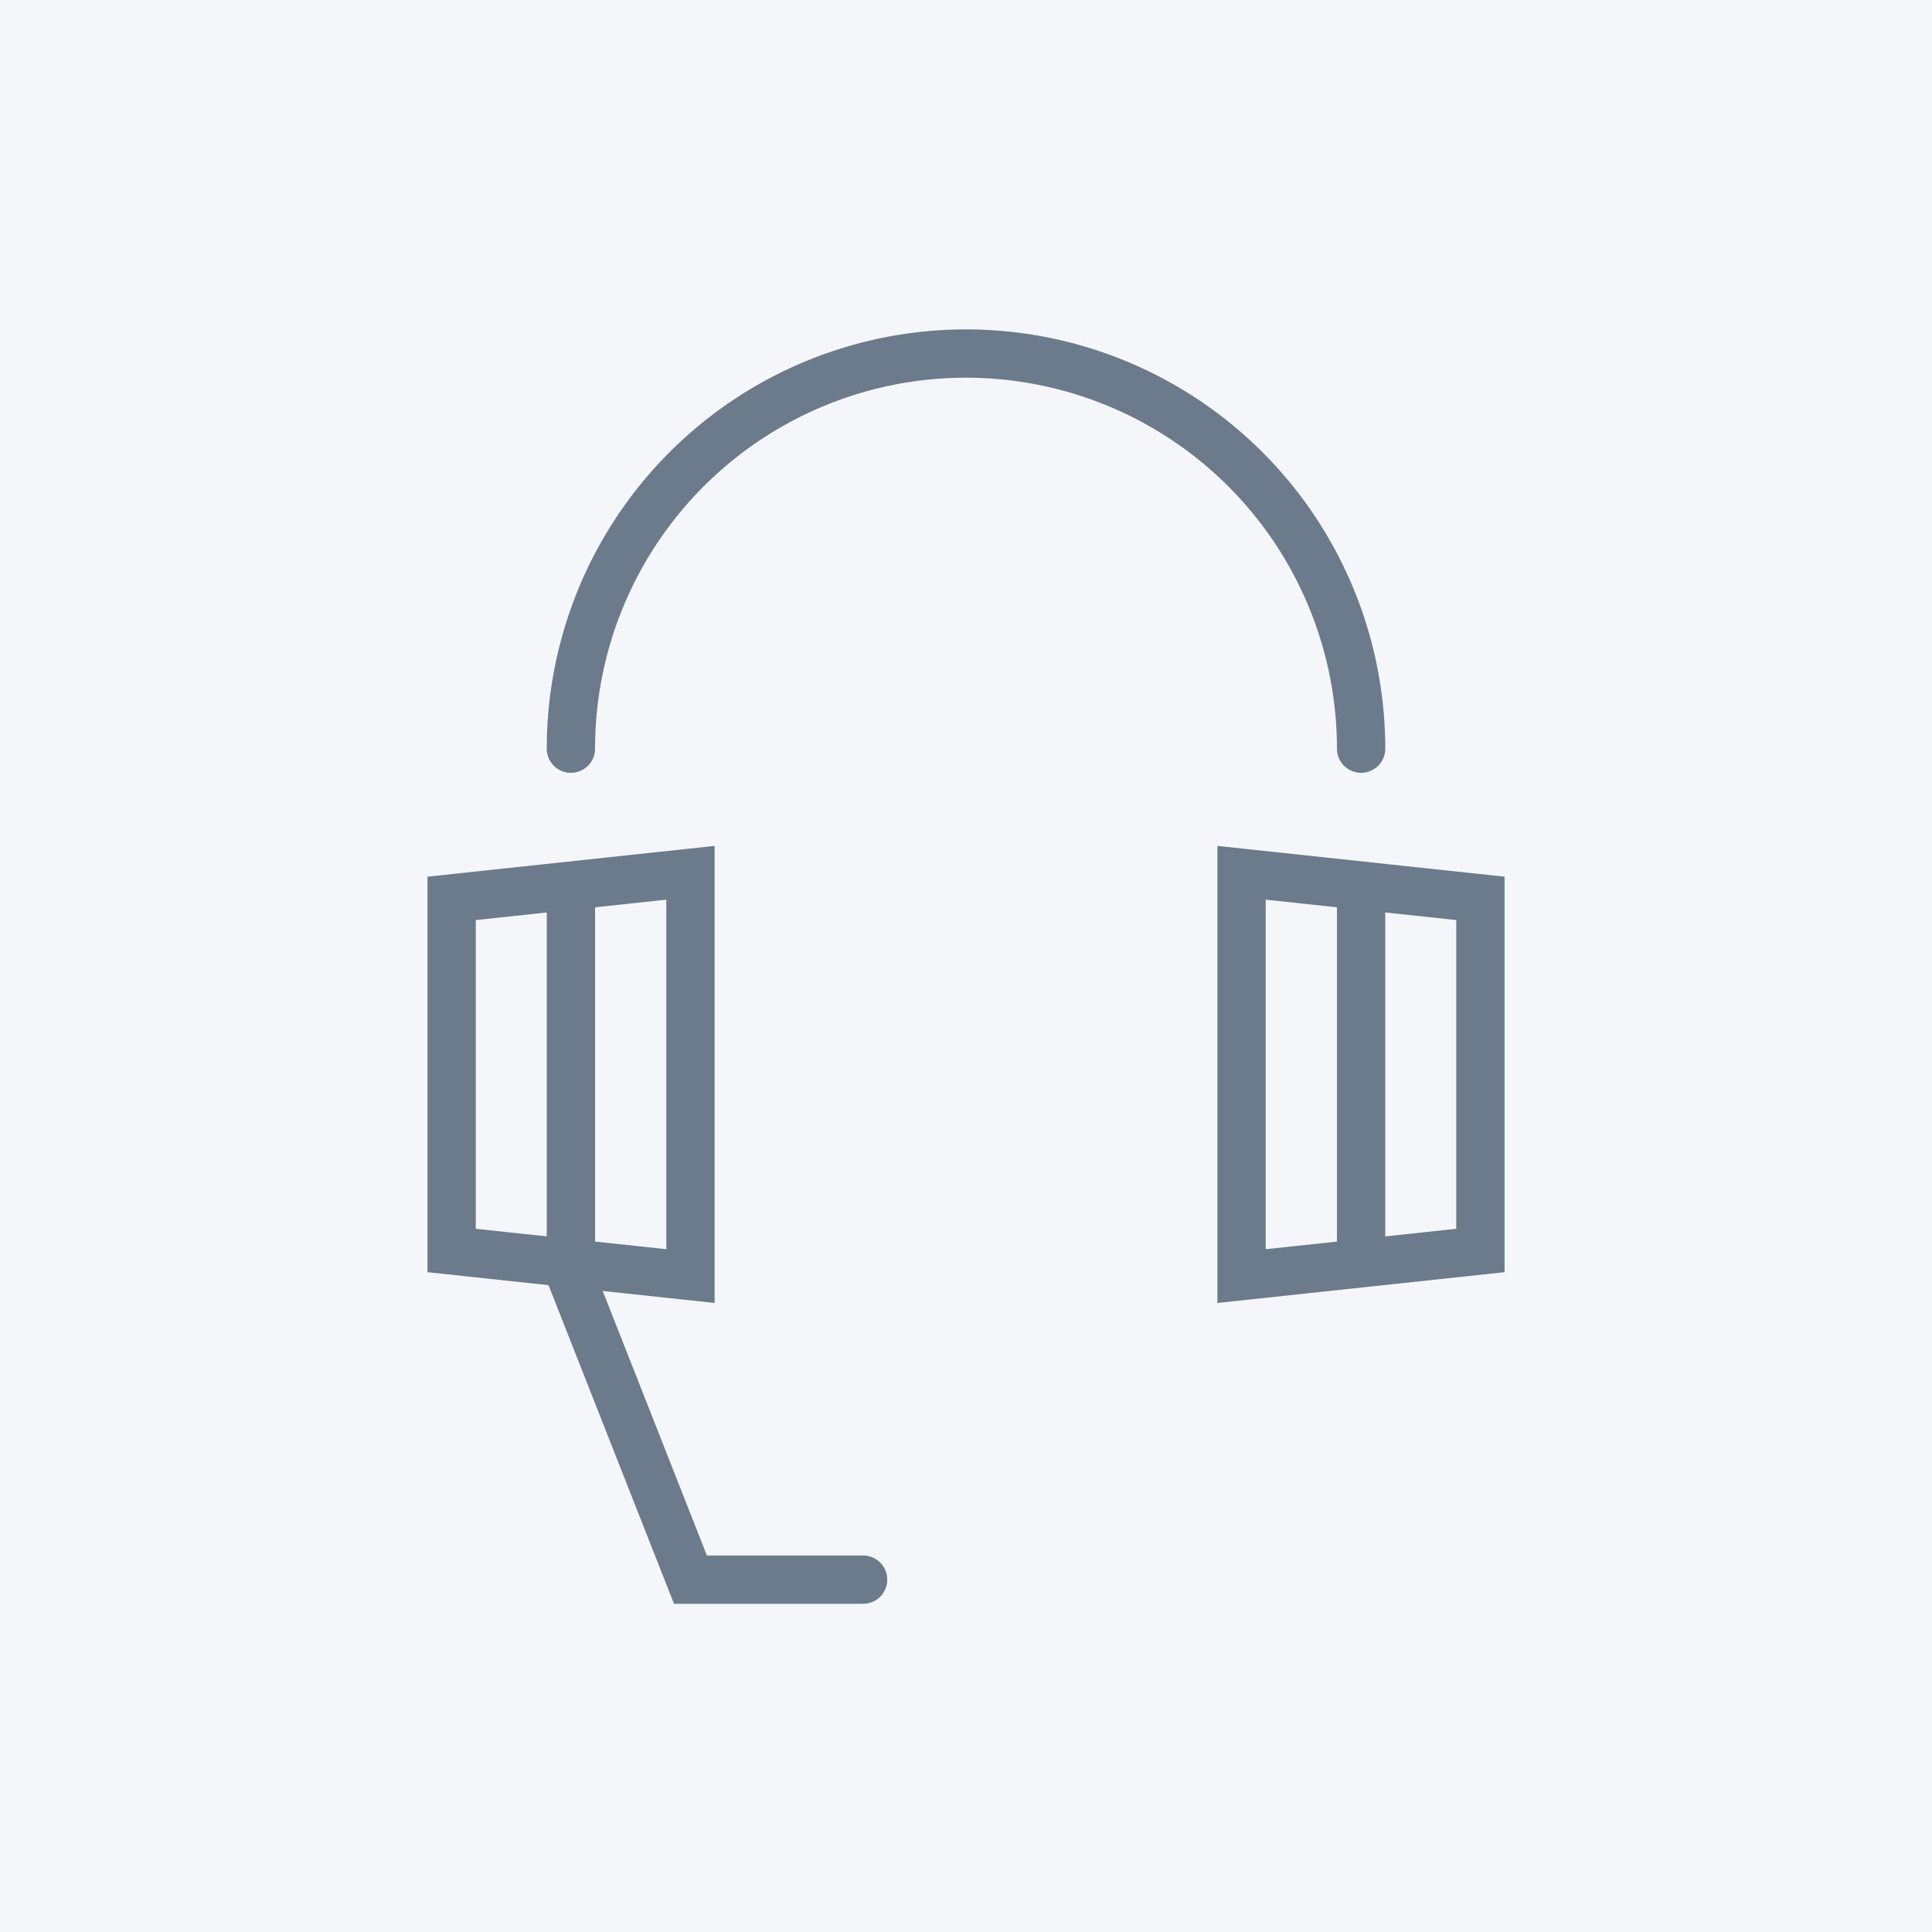 <svg xmlns="http://www.w3.org/2000/svg" viewBox="0 0 80 80"><title>icon-Steam Voice</title><rect width="80" height="80" style="fill:#f4f6f9"/><path d="M23.64,31a16.36,16.36,0,0,1,32.72,0" style="fill:#f4f6f9;stroke:#6c7b8c;stroke-linecap:round;stroke-miterlimit:10;stroke-width:2px"/><polygon points="28.59 52.84 18.7 51.78 18.7 37.2 28.59 36.14 28.59 52.84" style="fill:#f4f6f9;stroke:#6c7b8c;stroke-miterlimit:10;stroke-width:2px"/><polygon points="61.3 51.78 51.41 52.84 51.41 36.14 61.3 37.2 61.3 51.78" style="fill:#f4f6f9;stroke:#6c7b8c;stroke-miterlimit:10;stroke-width:2px"/><polyline points="23.64 52.84 28.59 65.41 35.74 65.41" style="fill:#f4f6f9;stroke:#6c7b8c;stroke-linecap:round;stroke-miterlimit:10;stroke-width:2px"/><line x1="23.64" y1="36.71" x2="23.64" y2="52.35" style="fill:none;stroke:#6c7b8c;stroke-miterlimit:10;stroke-width:2px"/><line x1="56.36" y1="36.83" x2="56.36" y2="52.23" style="fill:none;stroke:#6c7b8c;stroke-miterlimit:10;stroke-width:2px"/></svg>